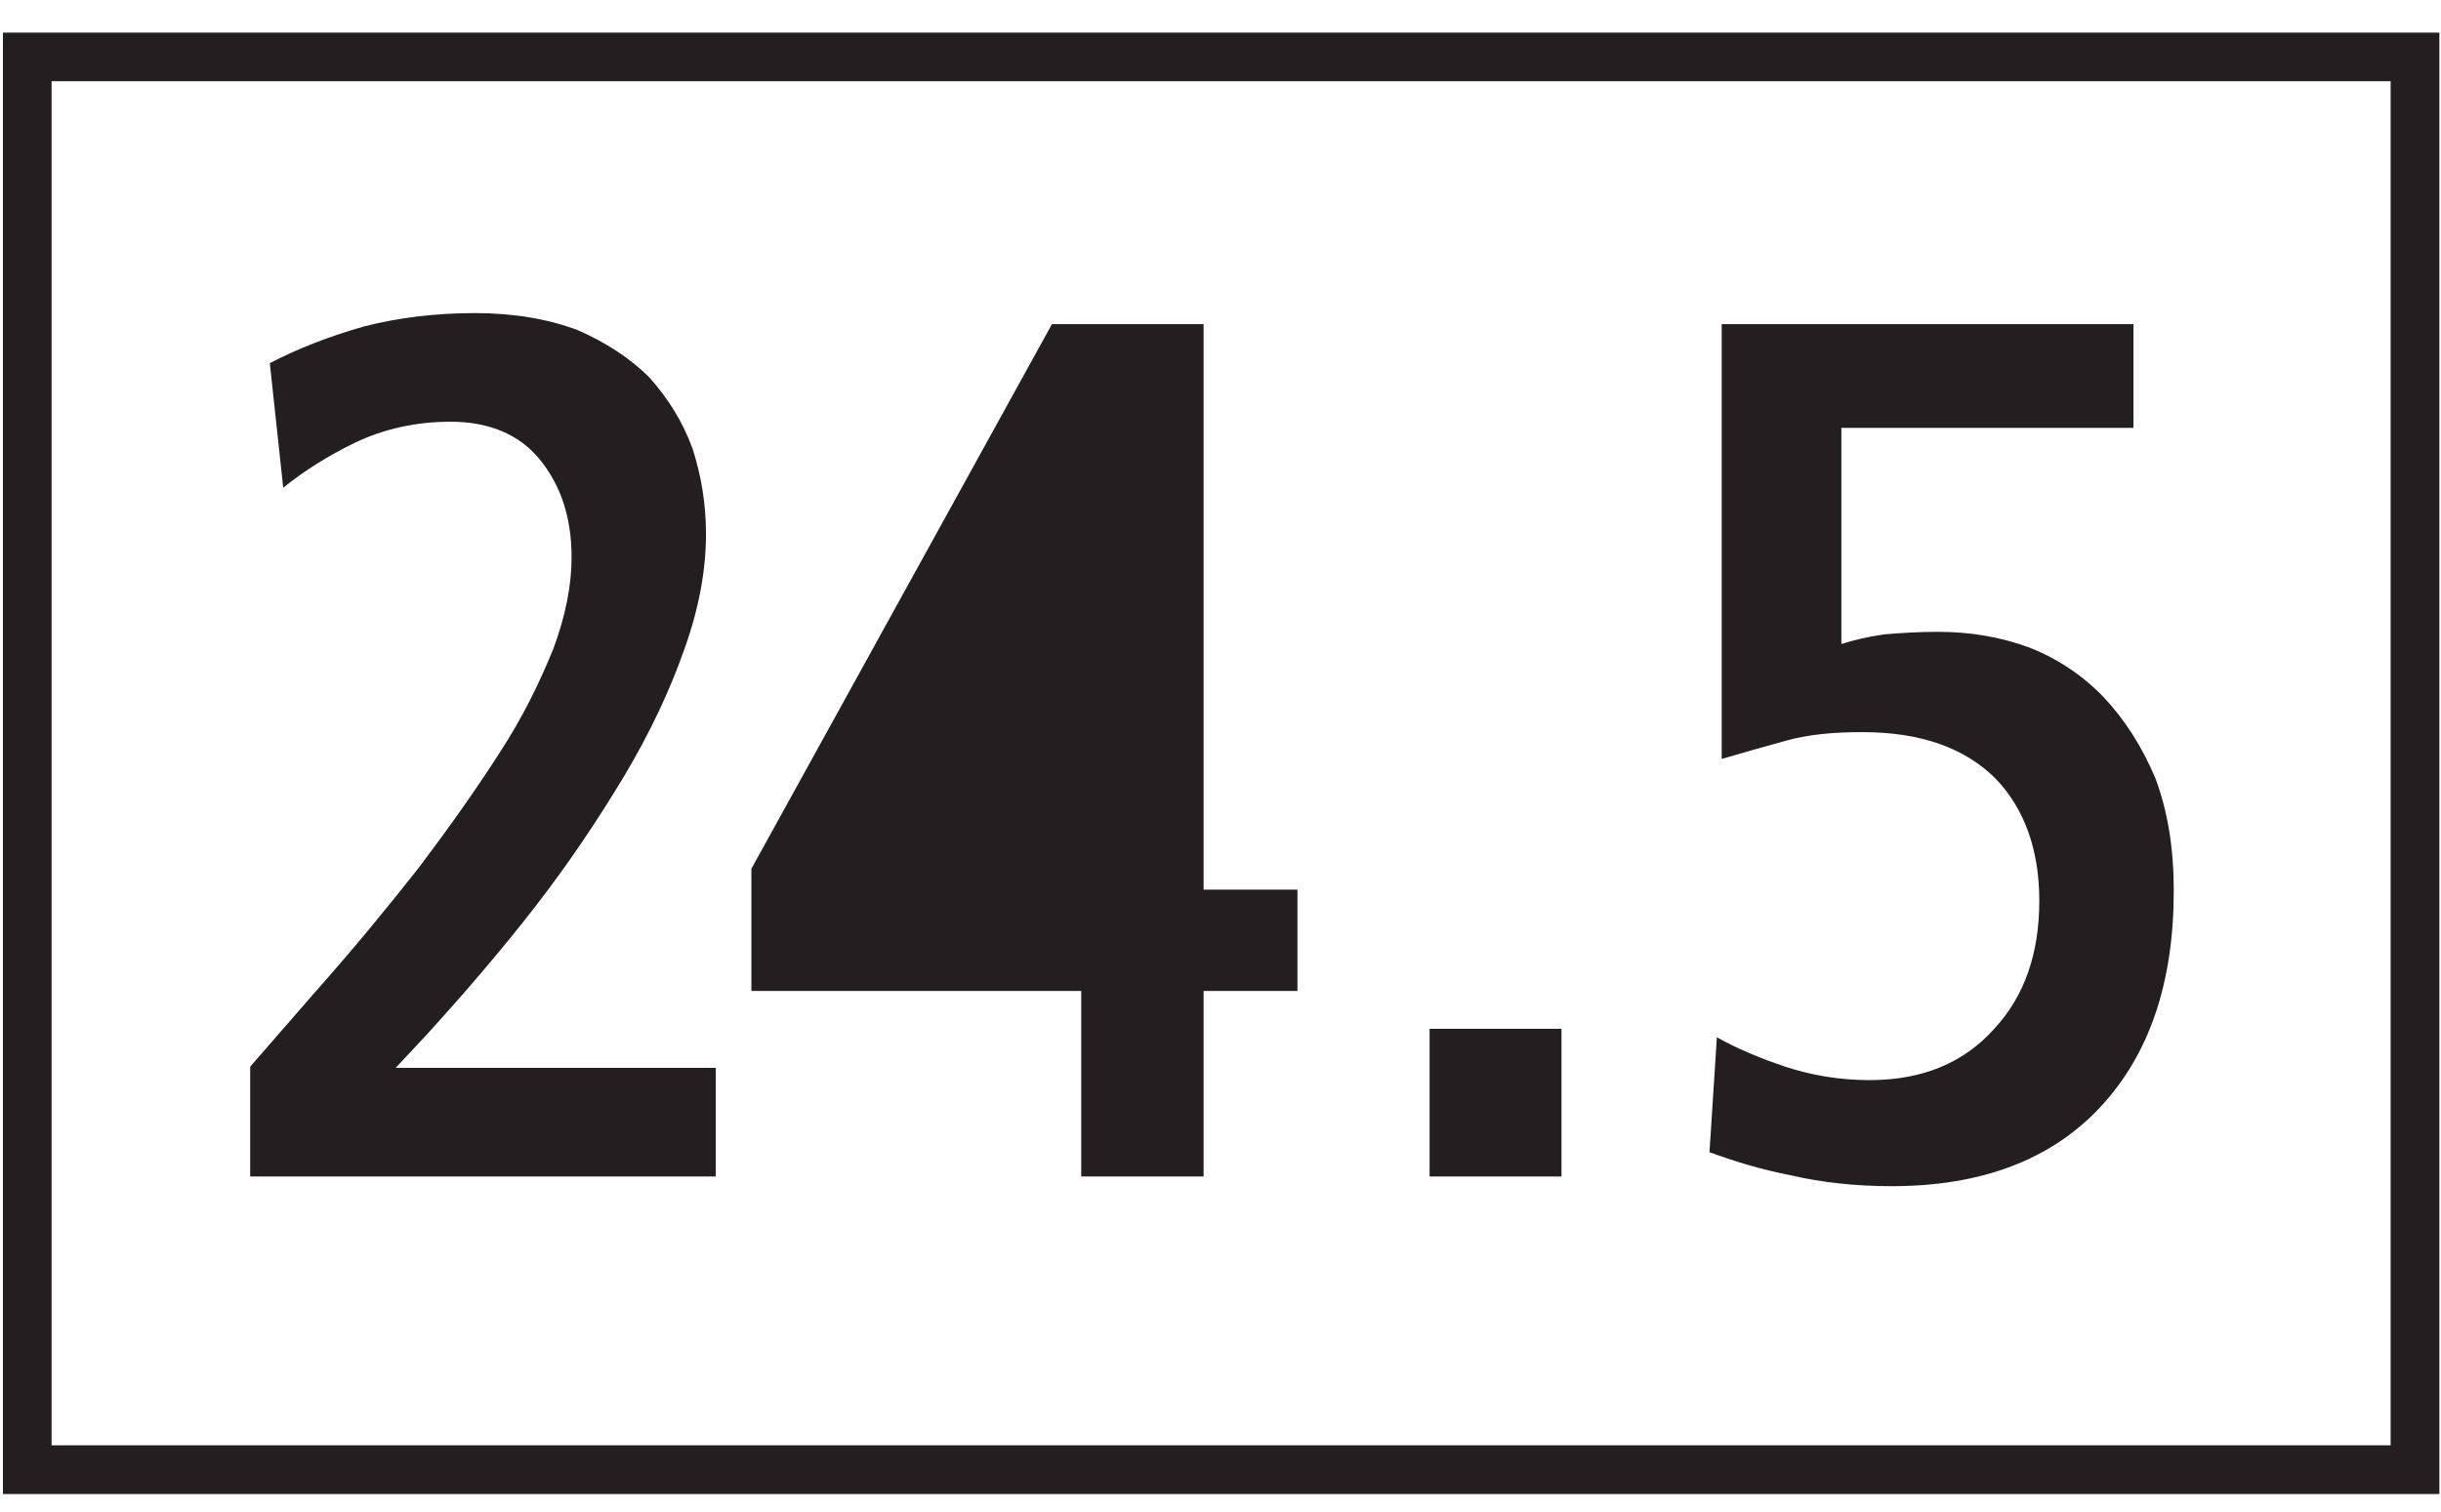 <?xml version="1.0" encoding="UTF-8"?>
<svg xmlns="http://www.w3.org/2000/svg" xmlns:xlink="http://www.w3.org/1999/xlink" width="71pt" height="44pt" viewBox="0 0 71 44" version="1.1">
<g id="surface1">
<path style=" stroke:none;fill-rule:nonzero;fill:rgb(13.73%,12.16%,12.549%);fill-opacity:1;" d="M 0.086 43.469 L 0.086 0.949 L 70.953 0.949 L 70.953 43.469 L 0.086 43.469 M 1.5 42.051 L 69.535 42.051 L 69.535 2.363 L 1.5 2.363 L 1.5 42.051 "/>
<path style=" stroke:none;fill-rule:nonzero;fill:rgb(13.73%,12.16%,12.549%);fill-opacity:1;" d="M 7.277 34.23 L 20.82 34.23 L 20.82 31.07 L 11.508 31.07 L 12.434 30.078 C 13.535 28.867 14.602 27.625 15.594 26.344 C 16.555 25.102 17.41 23.82 18.156 22.578 C 18.898 21.332 19.469 20.125 19.895 18.918 C 20.32 17.742 20.535 16.609 20.535 15.543 C 20.535 14.652 20.395 13.836 20.145 13.055 C 19.859 12.27 19.434 11.598 18.898 10.992 C 18.332 10.422 17.621 9.965 16.805 9.605 C 15.953 9.285 14.953 9.109 13.82 9.109 C 12.648 9.109 11.543 9.25 10.582 9.5 C 9.59 9.781 8.664 10.141 7.848 10.566 L 8.238 14.191 C 8.809 13.727 9.52 13.27 10.336 12.875 C 11.152 12.488 12.078 12.27 13.105 12.27 C 14.211 12.27 15.098 12.629 15.703 13.371 C 16.309 14.121 16.625 15.043 16.625 16.215 C 16.625 17.035 16.449 17.922 16.094 18.879 C 15.703 19.84 15.207 20.871 14.531 21.902 C 13.852 22.965 13.07 24.066 12.184 25.242 C 11.262 26.414 10.266 27.625 9.164 28.867 L 7.277 31.035 L 7.277 34.23 M 24.809 25.883 L 31.449 25.883 L 31.449 13.27 L 31.383 13.27 L 24.809 25.883 M 21.855 28.832 L 31.449 28.832 L 31.449 34.23 L 35.008 34.23 L 35.008 28.832 L 37.738 28.832 L 37.738 25.883 L 35.008 25.883 L 35.008 9.43 L 30.598 9.43 L 21.855 25.277 L 21.855 28.832 M 41.582 34.23 L 45.418 34.23 L 45.418 29.934 L 41.582 29.934 L 41.582 34.23 M 49.723 33.523 C 50.398 33.77 51.18 34.02 52.105 34.199 C 52.992 34.406 53.988 34.512 55.02 34.512 C 57.652 34.512 59.672 33.734 61.094 32.207 C 62.52 30.676 63.227 28.582 63.227 25.918 C 63.227 24.672 63.051 23.605 62.695 22.648 C 62.305 21.723 61.805 20.945 61.203 20.301 C 60.598 19.664 59.852 19.164 59.035 18.844 C 58.184 18.527 57.293 18.383 56.367 18.383 C 55.801 18.383 55.266 18.418 54.805 18.457 C 54.309 18.527 53.883 18.633 53.559 18.738 L 53.559 12.449 L 62.055 12.449 L 62.055 9.43 L 50.078 9.43 L 50.078 22.082 C 50.684 21.902 51.324 21.723 51.961 21.547 C 52.602 21.367 53.348 21.301 54.164 21.301 C 55.871 21.301 57.148 21.762 58.039 22.648 C 58.895 23.535 59.316 24.746 59.316 26.203 C 59.316 27.73 58.895 28.973 58.004 29.934 C 57.113 30.93 55.906 31.426 54.379 31.426 C 53.492 31.426 52.676 31.281 51.926 31.035 C 51.18 30.785 50.508 30.5 49.938 30.18 L 49.723 33.523 "/>
</g>
</svg>
